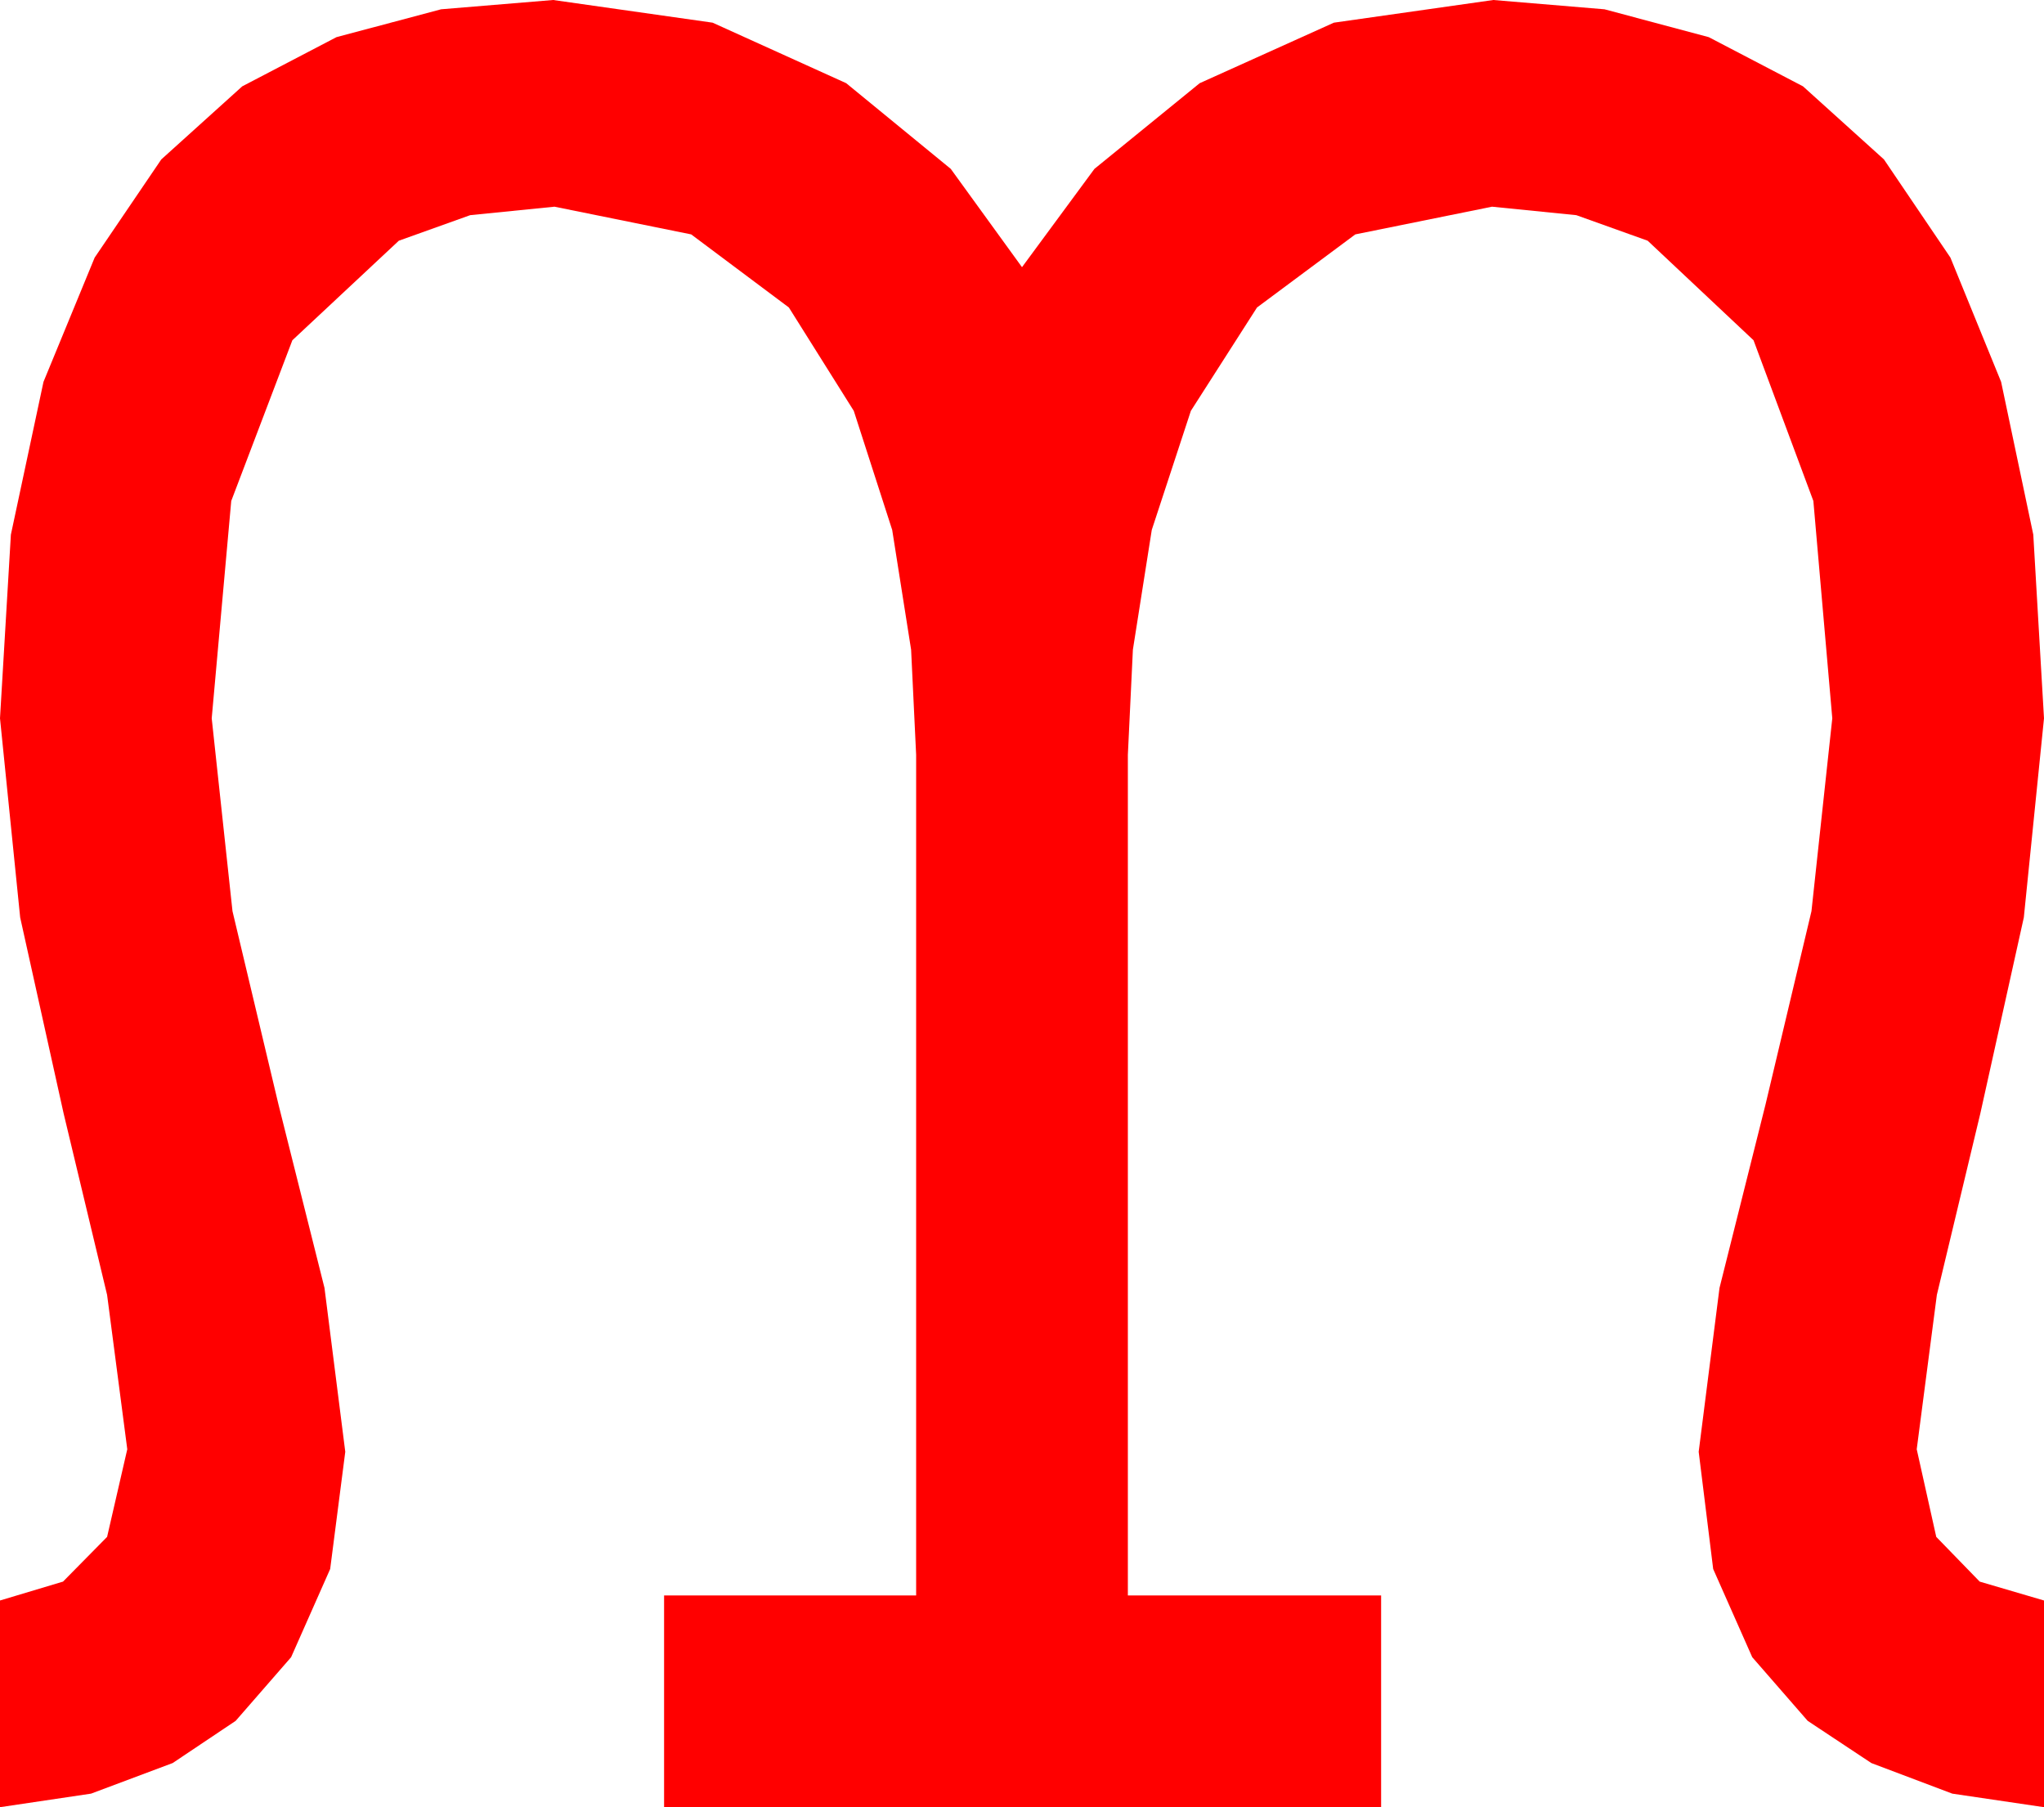 <?xml version="1.0" encoding="utf-8"?>
<!DOCTYPE svg PUBLIC "-//W3C//DTD SVG 1.1//EN" "http://www.w3.org/Graphics/SVG/1.1/DTD/svg11.dtd">
<svg width="47.52" height="42.012" xmlns="http://www.w3.org/2000/svg" xmlns:xlink="http://www.w3.org/1999/xlink" xmlns:xml="http://www.w3.org/XML/1998/namespace" version="1.1">
  <g>
    <g>
      <path style="fill:#FF0000;fill-opacity:1" d="M12.861,0L16.567,0.527 19.673,1.934 22.104,3.926 23.76,6.211 25.444,3.926 27.891,1.934 31.011,0.527 34.717,0 37.302,0.216 39.727,0.864 41.917,2.007 43.799,3.706 45.344,5.988 46.523,8.877 47.271,12.429 47.52,16.699 47.051,21.328 46.04,25.884 45.029,30.103 44.561,33.691 45.015,35.728 46.025,36.768 47.52,37.207 47.52,42.012 45.388,41.697 43.506,40.986 42.026,40.005 40.737,38.525 39.829,36.475 39.492,33.75 39.976,29.941 41.045,25.679 42.114,21.182 42.598,16.699 42.158,11.646 40.767,7.91 38.306,5.596 36.647,5.002 34.688,4.805 31.509,5.449 29.224,7.148 27.686,9.551 26.777,12.319 26.338,15.103 26.221,17.549 26.221,37.09 32.109,37.09 32.109,42.012 15.439,42.012 15.439,37.09 21.299,37.09 21.299,17.549 21.182,15.103 20.742,12.319 19.849,9.551 18.34,7.148 16.069,5.449 12.891,4.805 10.931,5.002 9.272,5.596 6.797,7.91 5.376,11.646 4.922,16.699 5.405,21.182 6.475,25.679 7.544,29.941 8.027,33.75 7.676,36.475 6.768,38.525 5.479,40.005 4.014,40.986 2.117,41.697 0,42.012 0,37.207 1.465,36.768 2.49,35.728 2.959,33.691 2.49,30.103 1.479,25.884 0.469,21.328 0,16.699 0.253,12.429 1.011,8.877 2.201,5.988 3.75,3.706 5.632,2.007 7.822,0.864 10.254,0.216 12.861,0z" />
    </g>
  </g>
</svg>